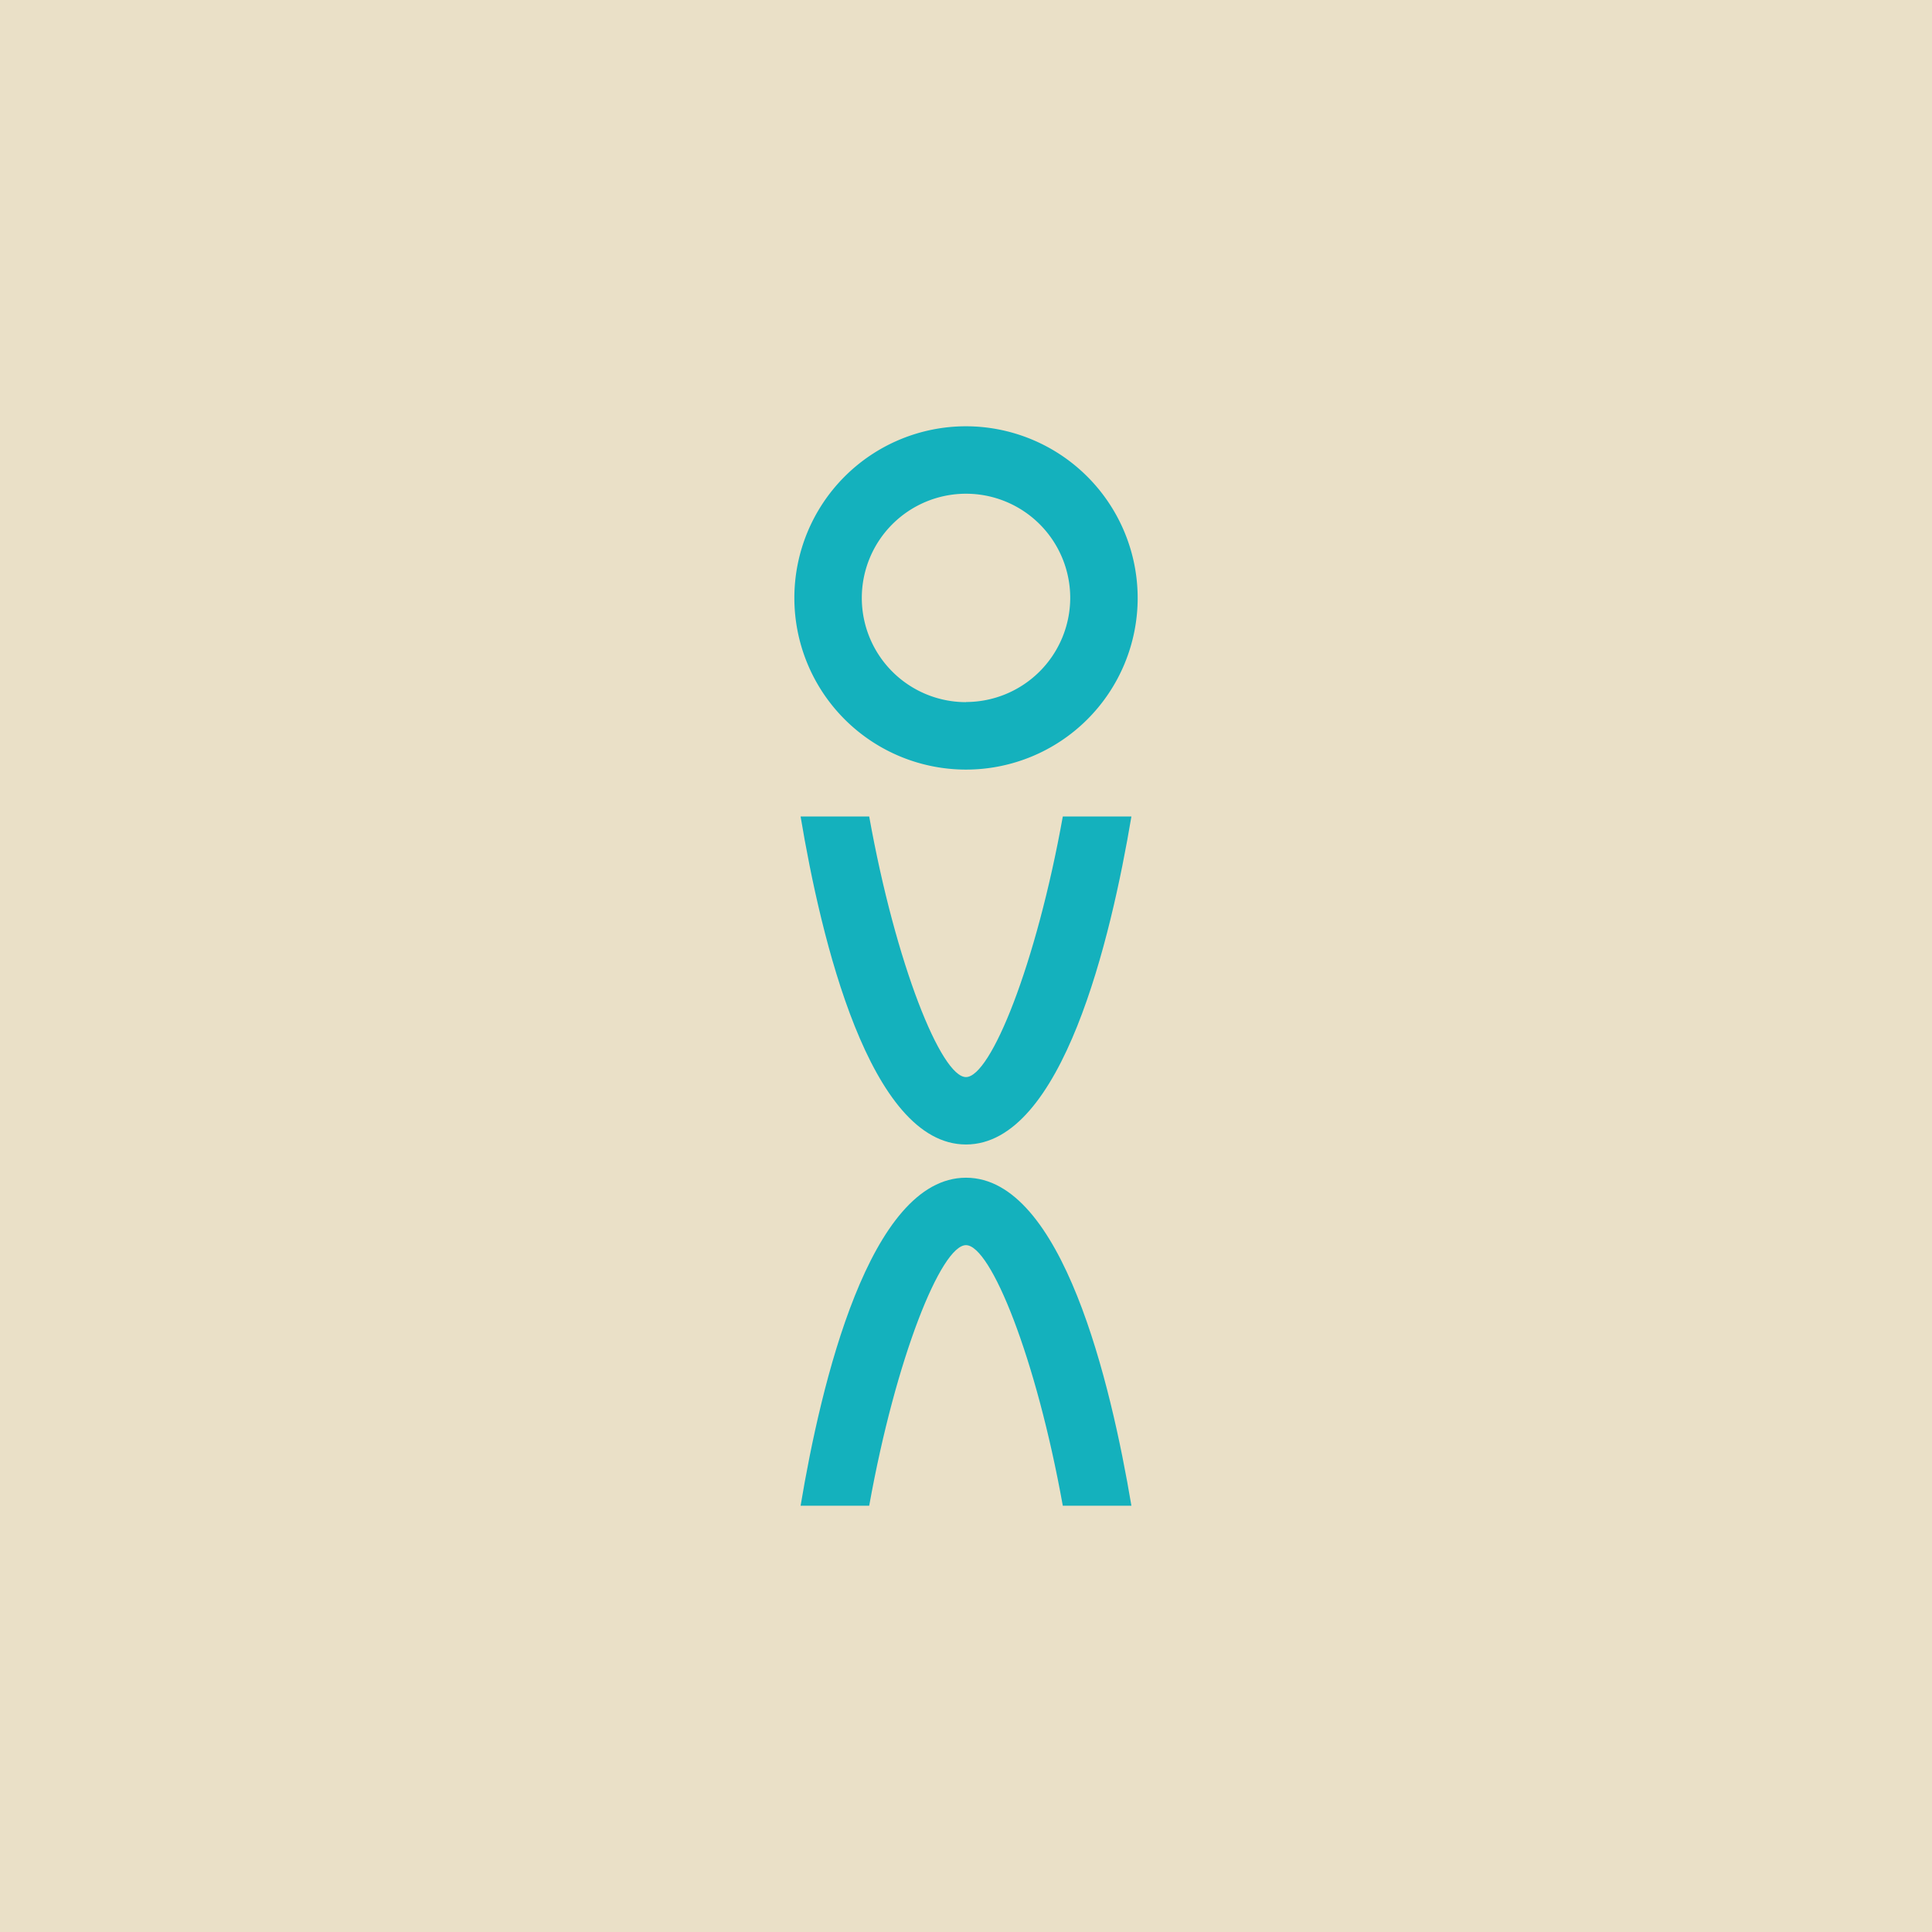 <svg id="Layer_1" data-name="Layer 1" xmlns="http://www.w3.org/2000/svg" viewBox="0 0 566.93 566.93"><defs><style>.cls-1{fill:#eae0c7;}.cls-2{fill:#14b1bd;}</style></defs><rect class="cls-1" width="566.93" height="566.93"/><path class="cls-2" d="M283.46,125.09a50.37,50.37,0,1,0,50.38,50.37A50.43,50.43,0,0,0,283.46,125.09Zm0,80.95a30.58,30.58,0,1,1,30.59-30.58A30.62,30.62,0,0,1,283.46,206Z"/><path class="cls-2" d="M255.06,239.6c7.79,43.4,21.13,76.46,28.4,76.46S304.08,283,311.87,239.6H332c-6,35.76-20.24,96.24-48.54,96.24s-42.57-60.48-48.53-96.24Z"/><path class="cls-2" d="M255.06,441.84c7.79-43.4,21.13-76.46,28.4-76.46s20.62,33.06,28.41,76.46H332c-6-35.76-20.24-96.25-48.54-96.25s-42.57,60.49-48.53,96.25Z"/></svg>